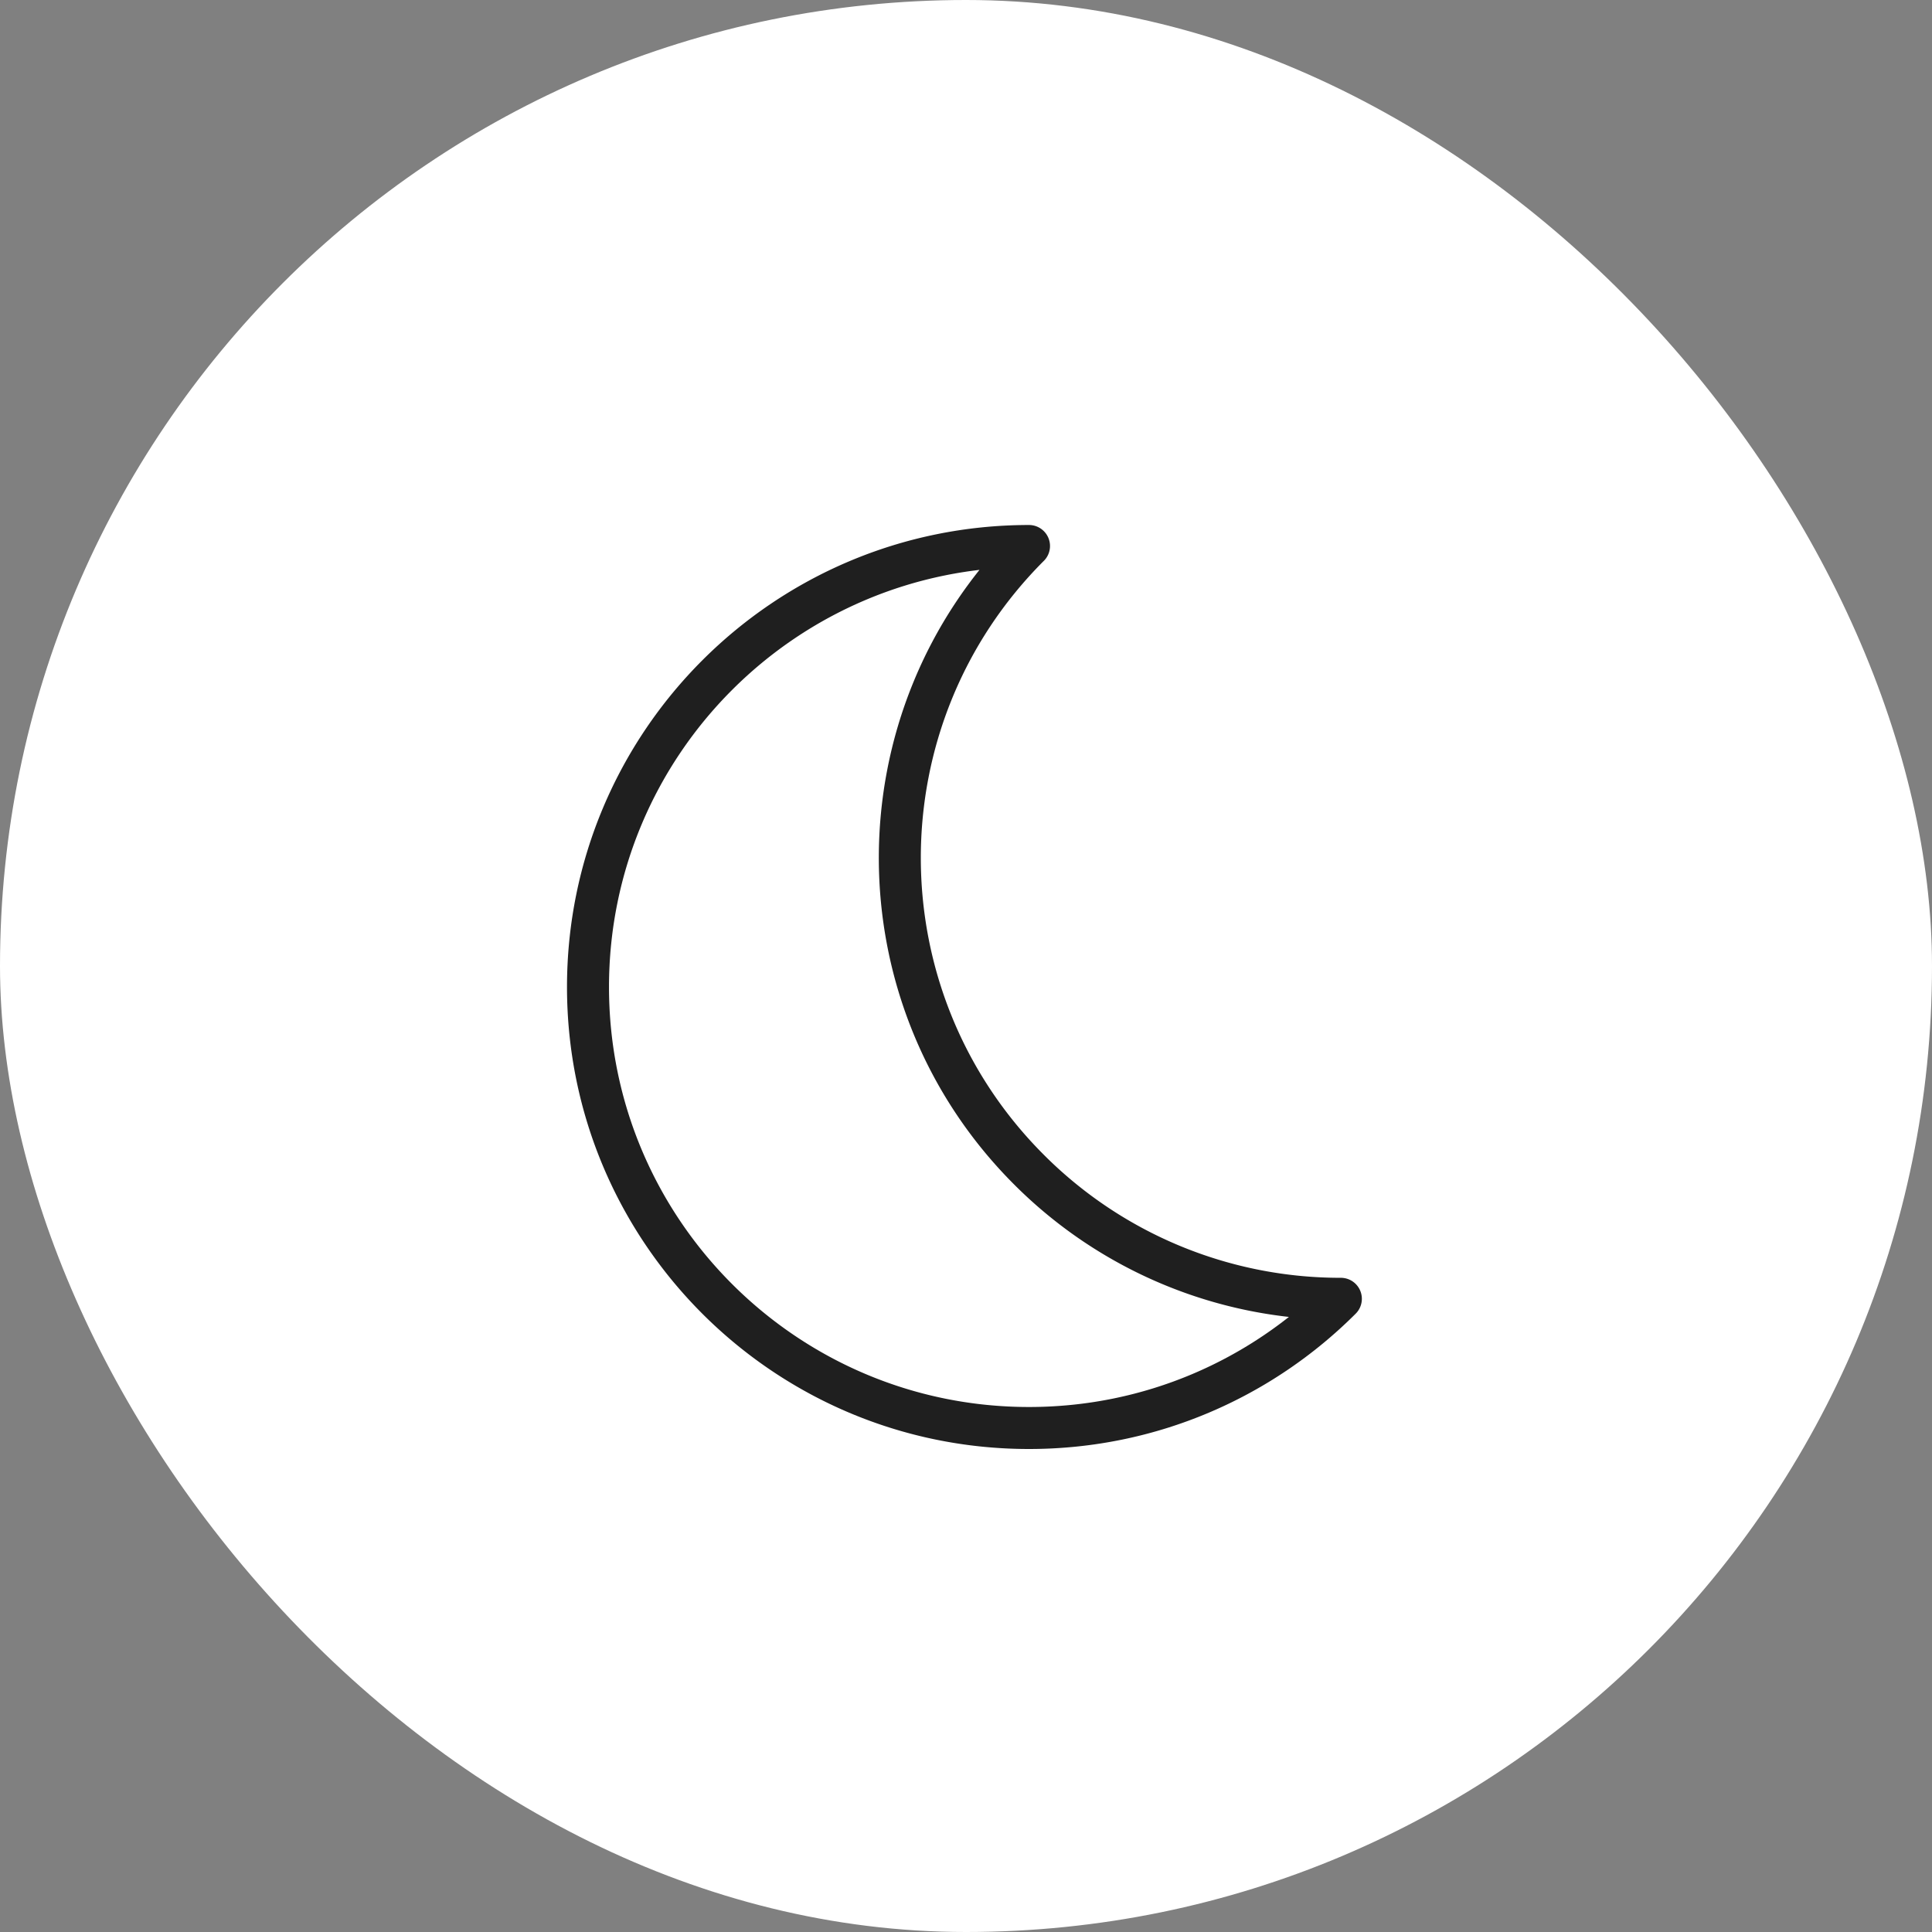 <svg xmlns="http://www.w3.org/2000/svg" width="46" height="46" viewBox="0 0 46 46">
    <rect x="0" y="0" width="46" height="46" fill="#808080" stroke="none"/>
    <g fill="none" fill-rule="evenodd">
        <rect width="46" height="46" fill="#FFF" rx="23"/>
        <path stroke="#1F1F1F" stroke-linejoin="round" d="M24.5 13C18.701 13 14 17.701 14 23.5S18.701 34 24.5 34c2.899 0 5.524-1.175 7.425-3.076a10.469 10.469 0 0 1-7.425-3.075c-4.101-4.1-4.101-10.748 0-14.849z"/>
    </g>
</svg>
